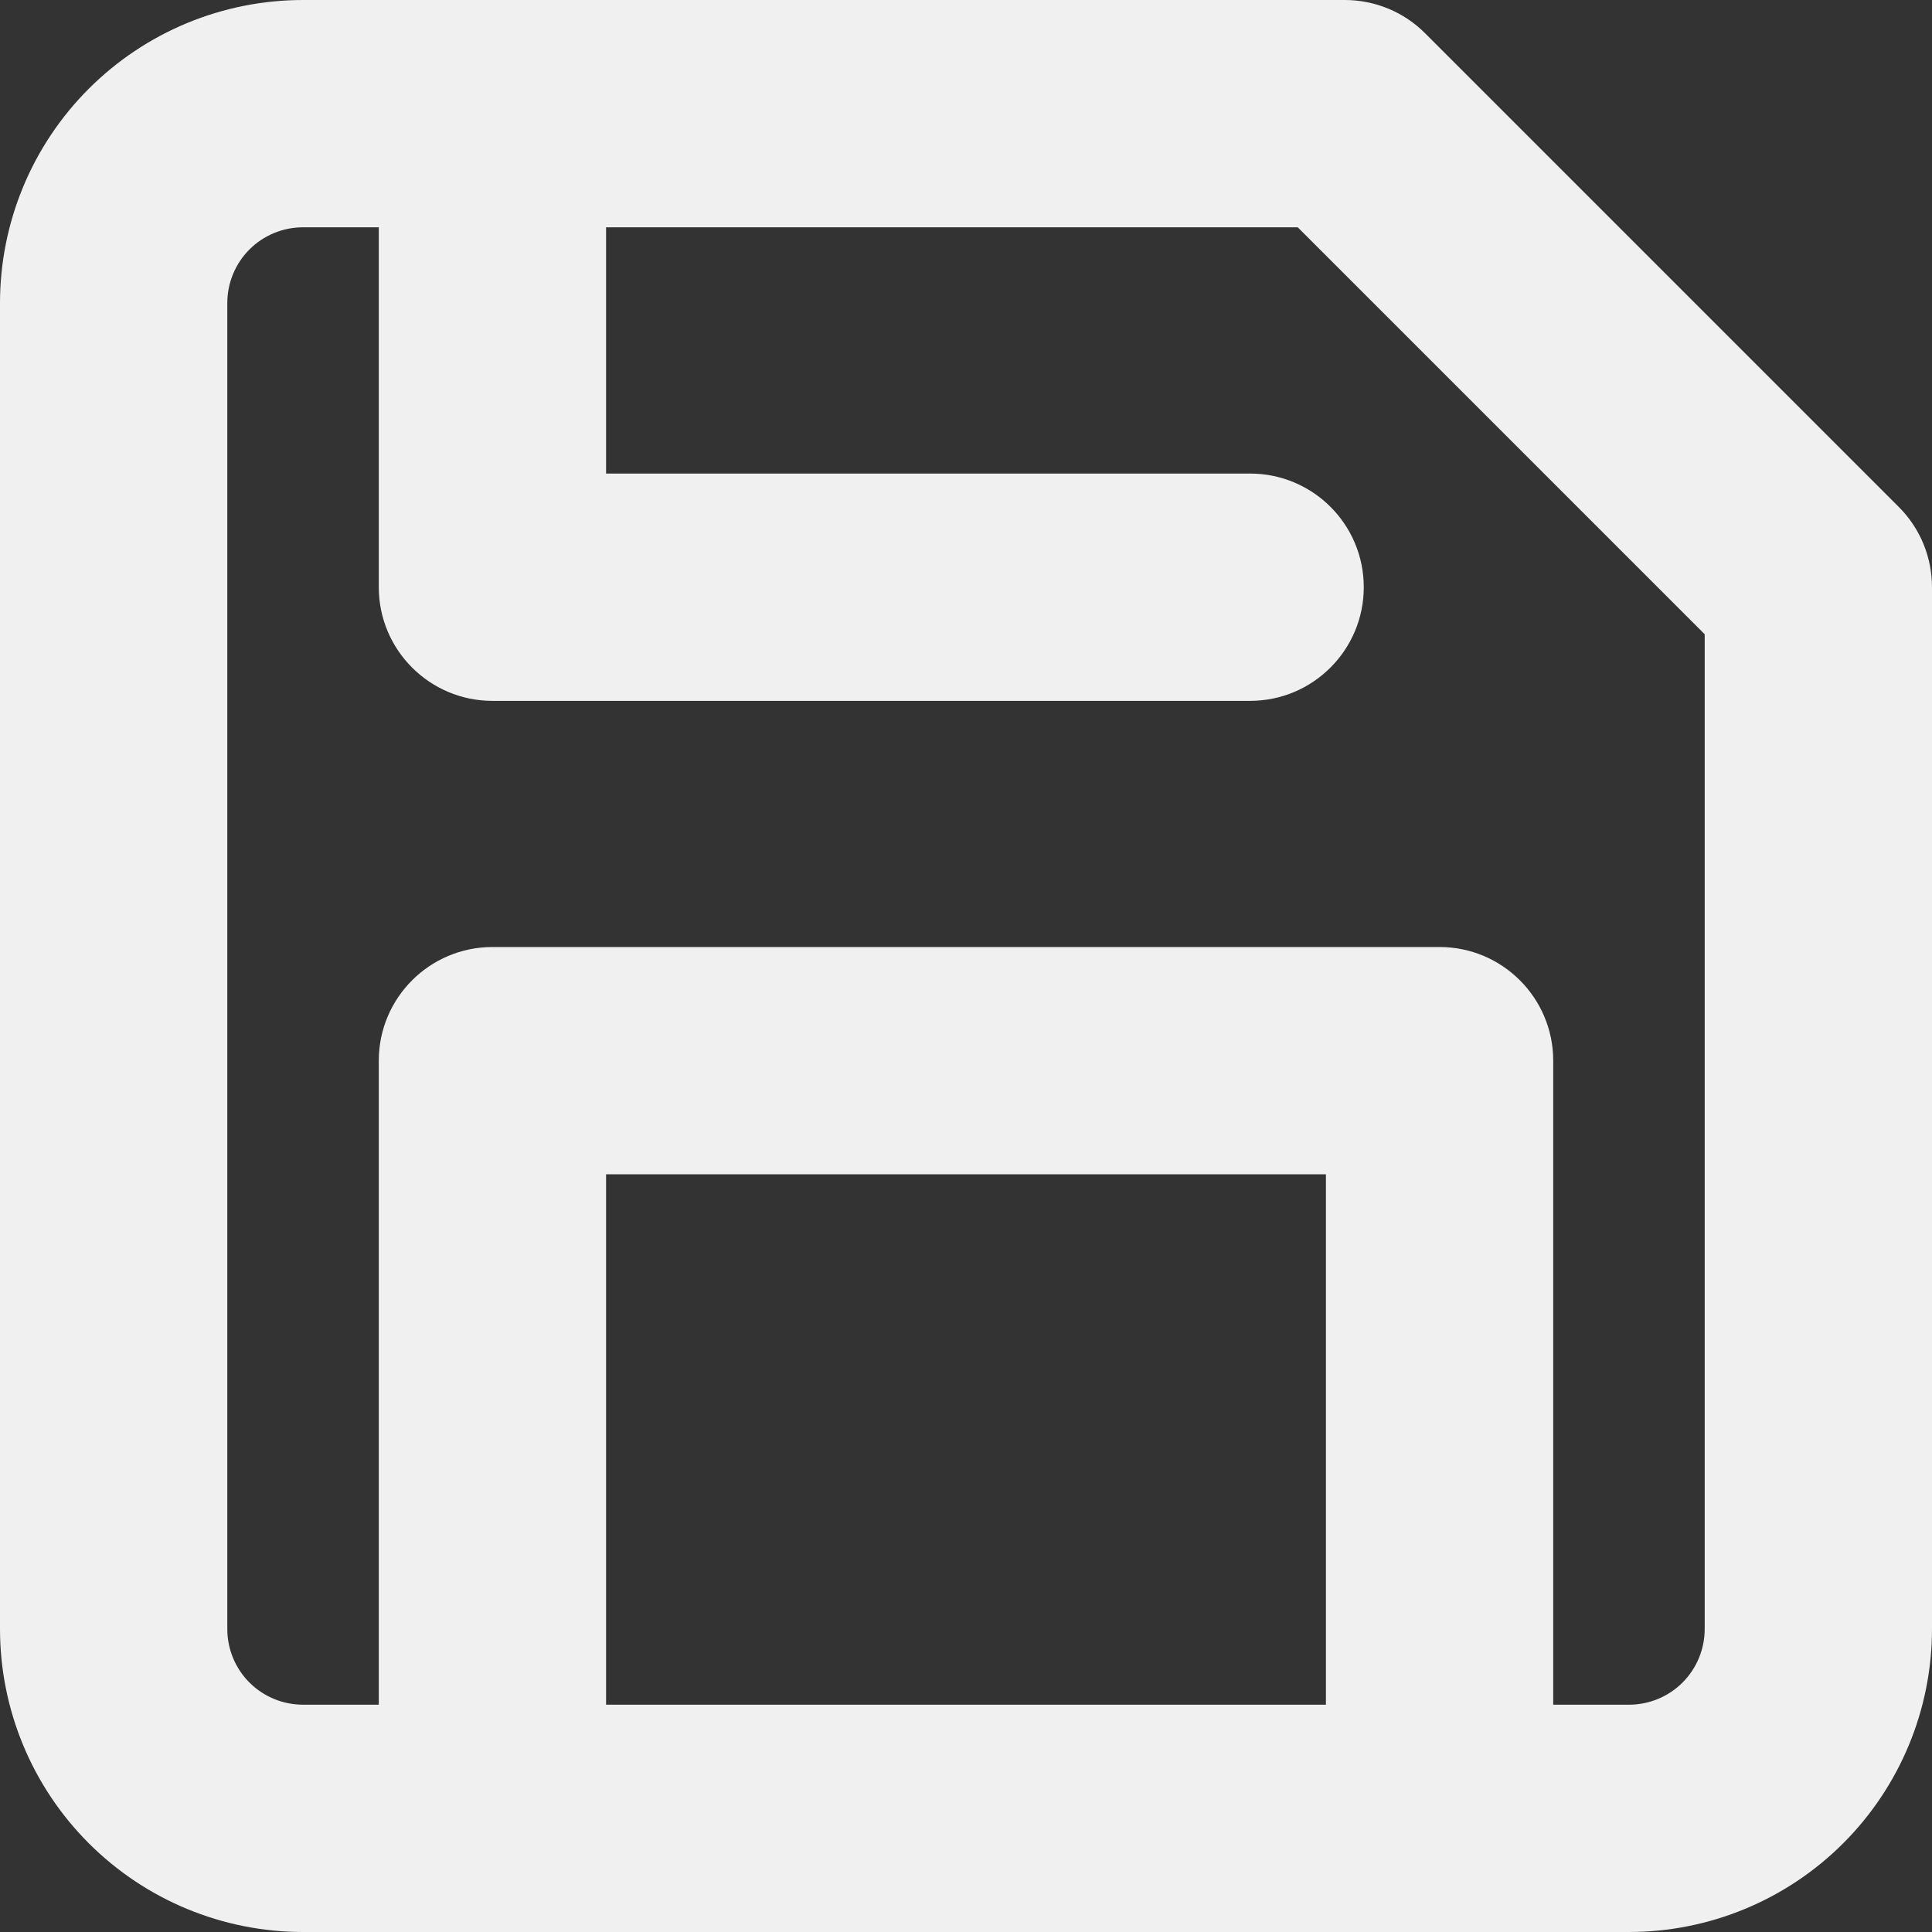 <svg width="17" height="17" viewBox="0 0 17 17" fill="none" xmlns="http://www.w3.org/2000/svg">
<rect x="0" y="0" width="17" height="17" fill="#333333" stroke="none"/>
<path fill-rule="evenodd" clip-rule="evenodd" d="M0.781 0.781C1.281 0.281 1.959 0 2.667 0H11.833C12.098 0 12.353 0.105 12.54 0.293L16.707 4.46C16.895 4.647 17 4.901 17 5.167V14.333C17 15.041 16.719 15.719 16.219 16.219C15.719 16.719 15.041 17 14.333 17H2.667C1.959 17 1.281 16.719 0.781 16.219C0.281 15.719 0 15.041 0 14.333V2.667C0 1.959 0.281 1.281 0.781 0.781ZM2.195 2.195C2.32 2.07 2.49 2 2.667 2H3.333V5.167C3.333 5.719 3.781 6.167 4.333 6.167H11C11.552 6.167 12 5.719 12 5.167C12 4.614 11.552 4.167 11 4.167H5.333V2H11.419L15 5.581V14.333C15 14.51 14.93 14.68 14.805 14.805C14.68 14.93 14.51 15 14.333 15H13.667V9.333C13.667 8.781 13.219 8.333 12.667 8.333H4.333C3.781 8.333 3.333 8.781 3.333 9.333V15H2.667C2.49 15 2.32 14.93 2.195 14.805C2.07 14.68 2 14.51 2 14.333V2.667C2 2.49 2.07 2.32 2.195 2.195ZM11.667 10.333V15H5.333V10.333H11.667Z" fill="#F0F0F0"/>
</svg>
